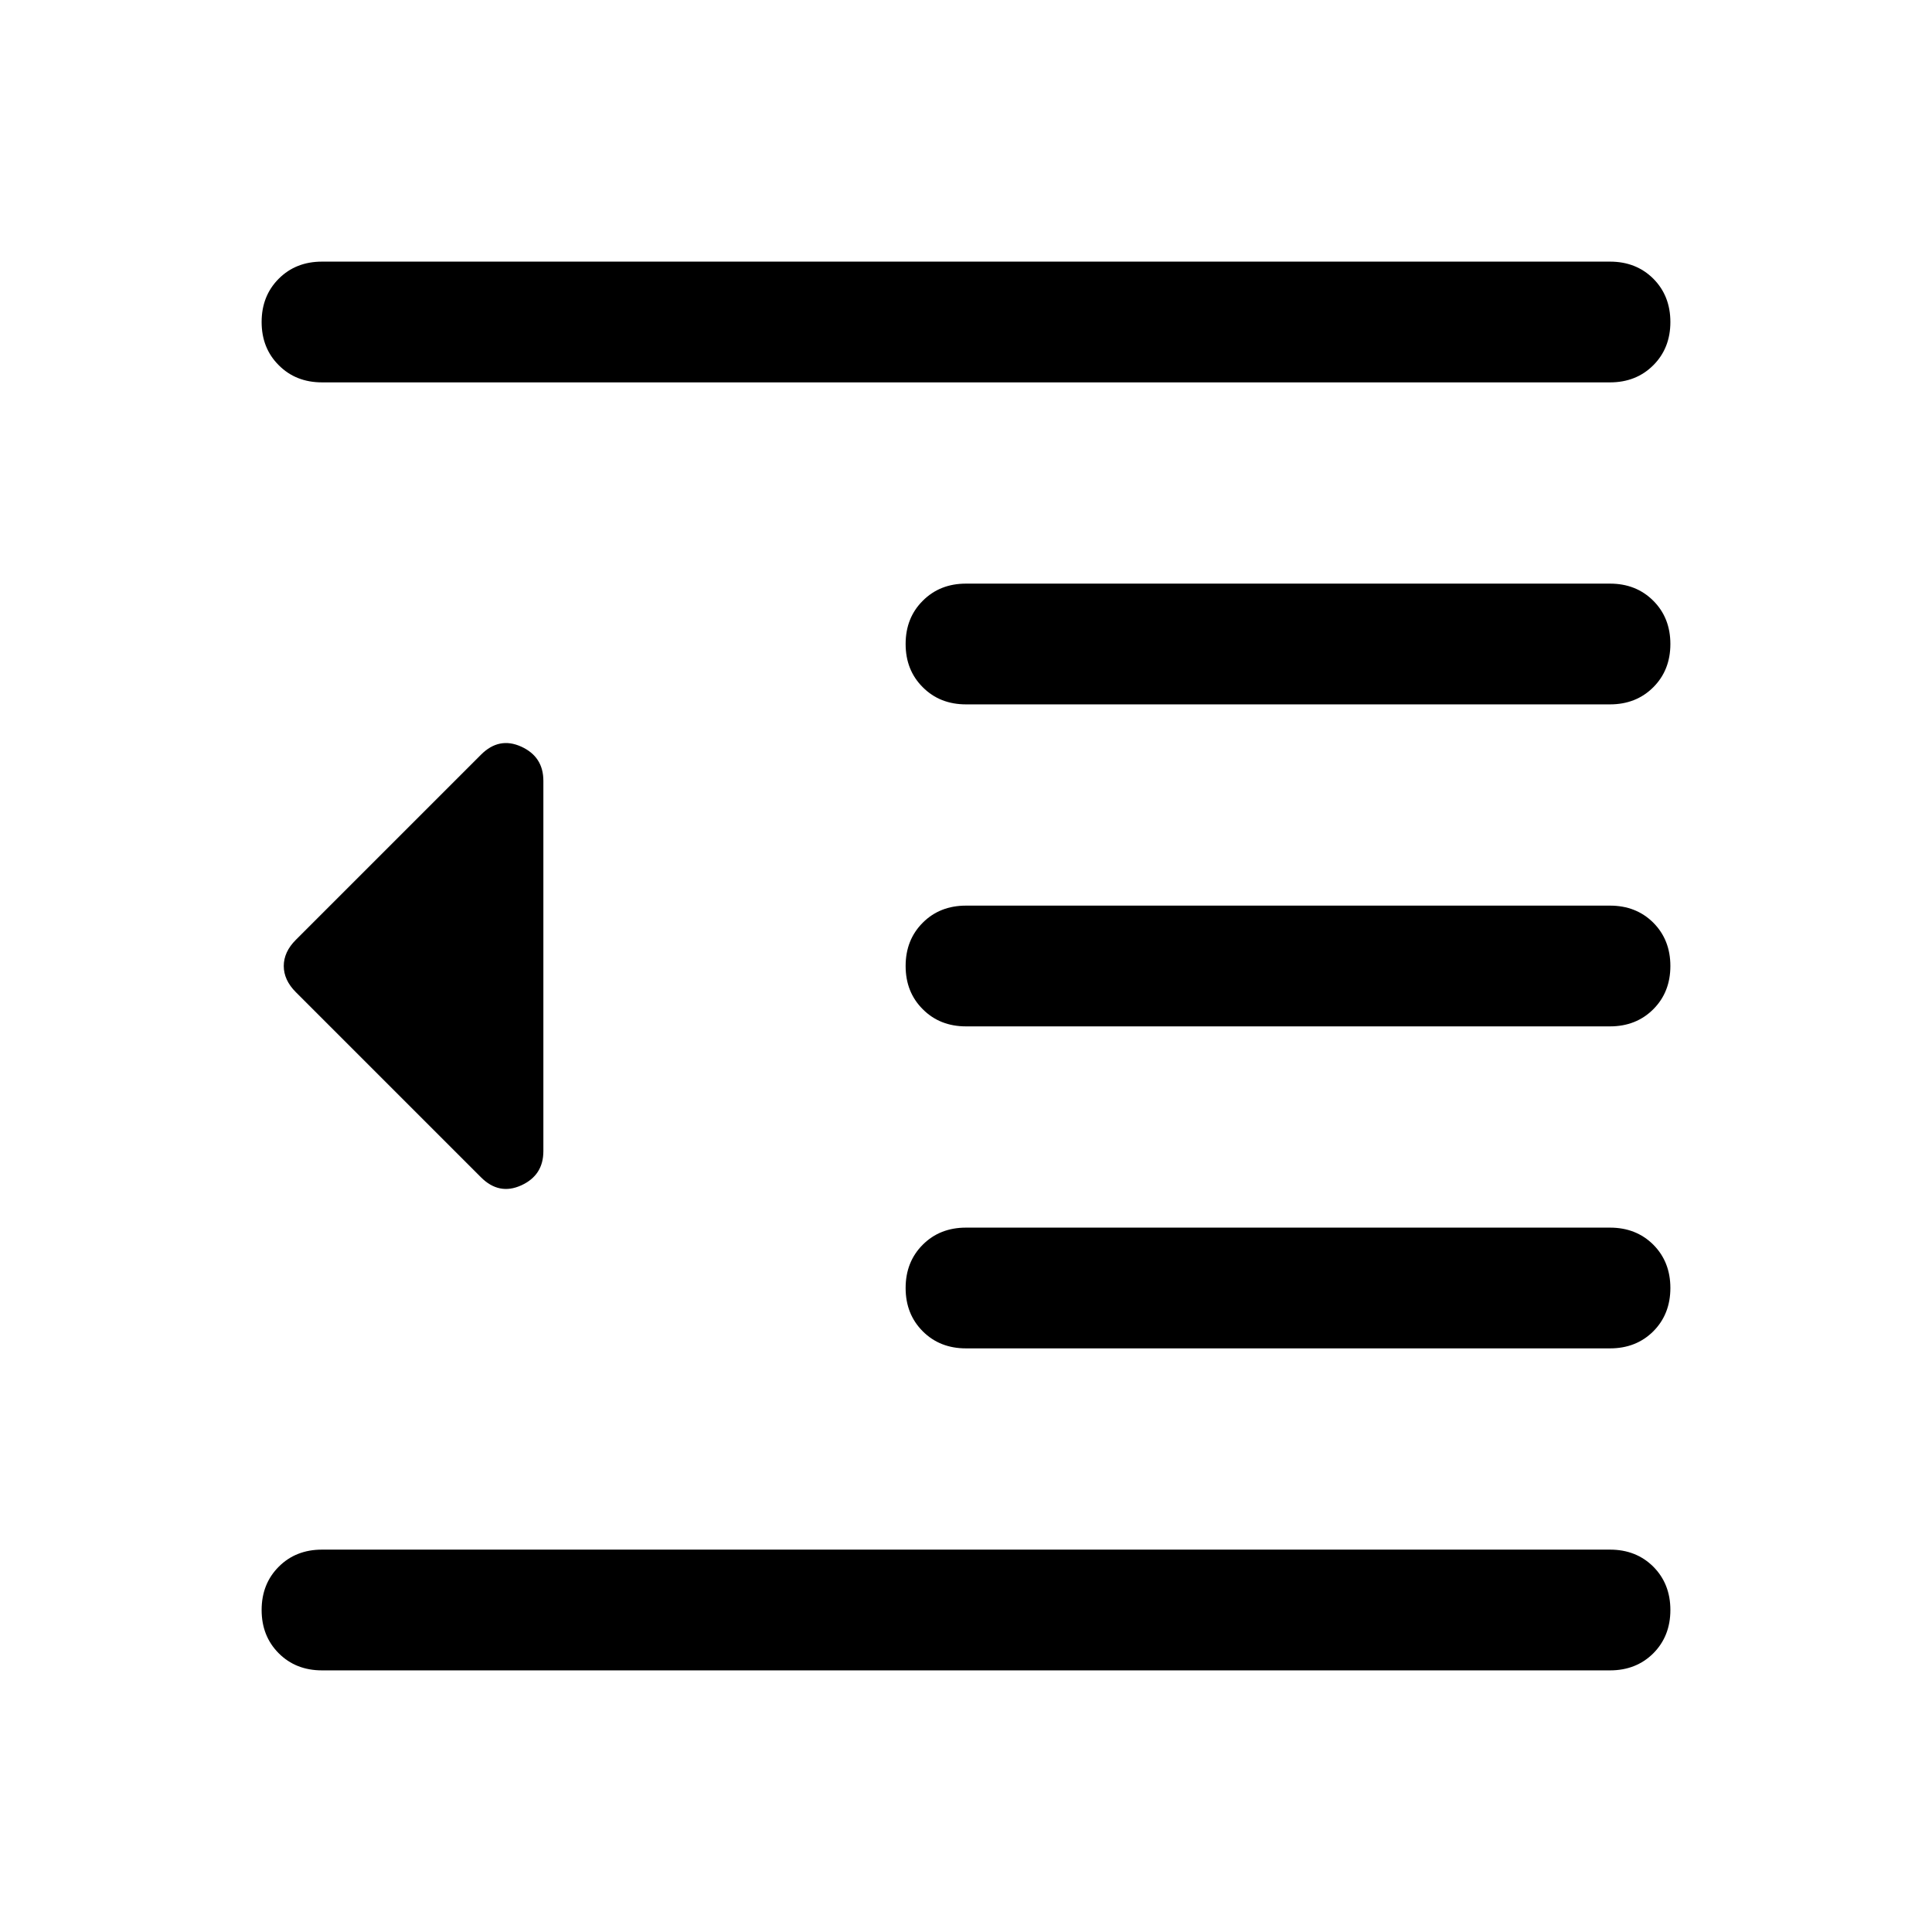 <svg xmlns="http://www.w3.org/2000/svg" height="24" width="24"><path d="M12 16.75q-.325 0-.537-.212-.213-.213-.213-.538 0-.325.213-.538.212-.212.537-.212h8q.325 0 .538.212.212.213.212.538 0 .325-.212.538-.213.212-.538.212Zm-6.025-2.125-2.3-2.3q-.15-.15-.15-.325 0-.175.15-.325l2.3-2.3q.225-.225.5-.1t.275.425v4.6q0 .3-.275.425t-.5-.1ZM4 20.75q-.325 0-.537-.212-.213-.213-.213-.538 0-.325.213-.538.212-.212.537-.212h16q.325 0 .538.212.212.213.212.538 0 .325-.212.538-.213.212-.538.212Zm0-16q-.325 0-.537-.213Q3.25 4.325 3.25 4q0-.325.213-.538.212-.212.537-.212h16q.325 0 .538.212.212.213.212.538 0 .325-.212.537-.213.213-.538.213Zm8 4q-.325 0-.537-.213-.213-.212-.213-.537 0-.325.213-.537.212-.213.537-.213h8q.325 0 .538.213.212.212.212.537 0 .325-.212.537-.213.213-.538.213Zm0 4q-.325 0-.537-.213-.213-.212-.213-.537 0-.325.213-.538.212-.212.537-.212h8q.325 0 .538.212.212.213.212.538 0 .325-.212.537-.213.213-.538.213Z"/></svg>